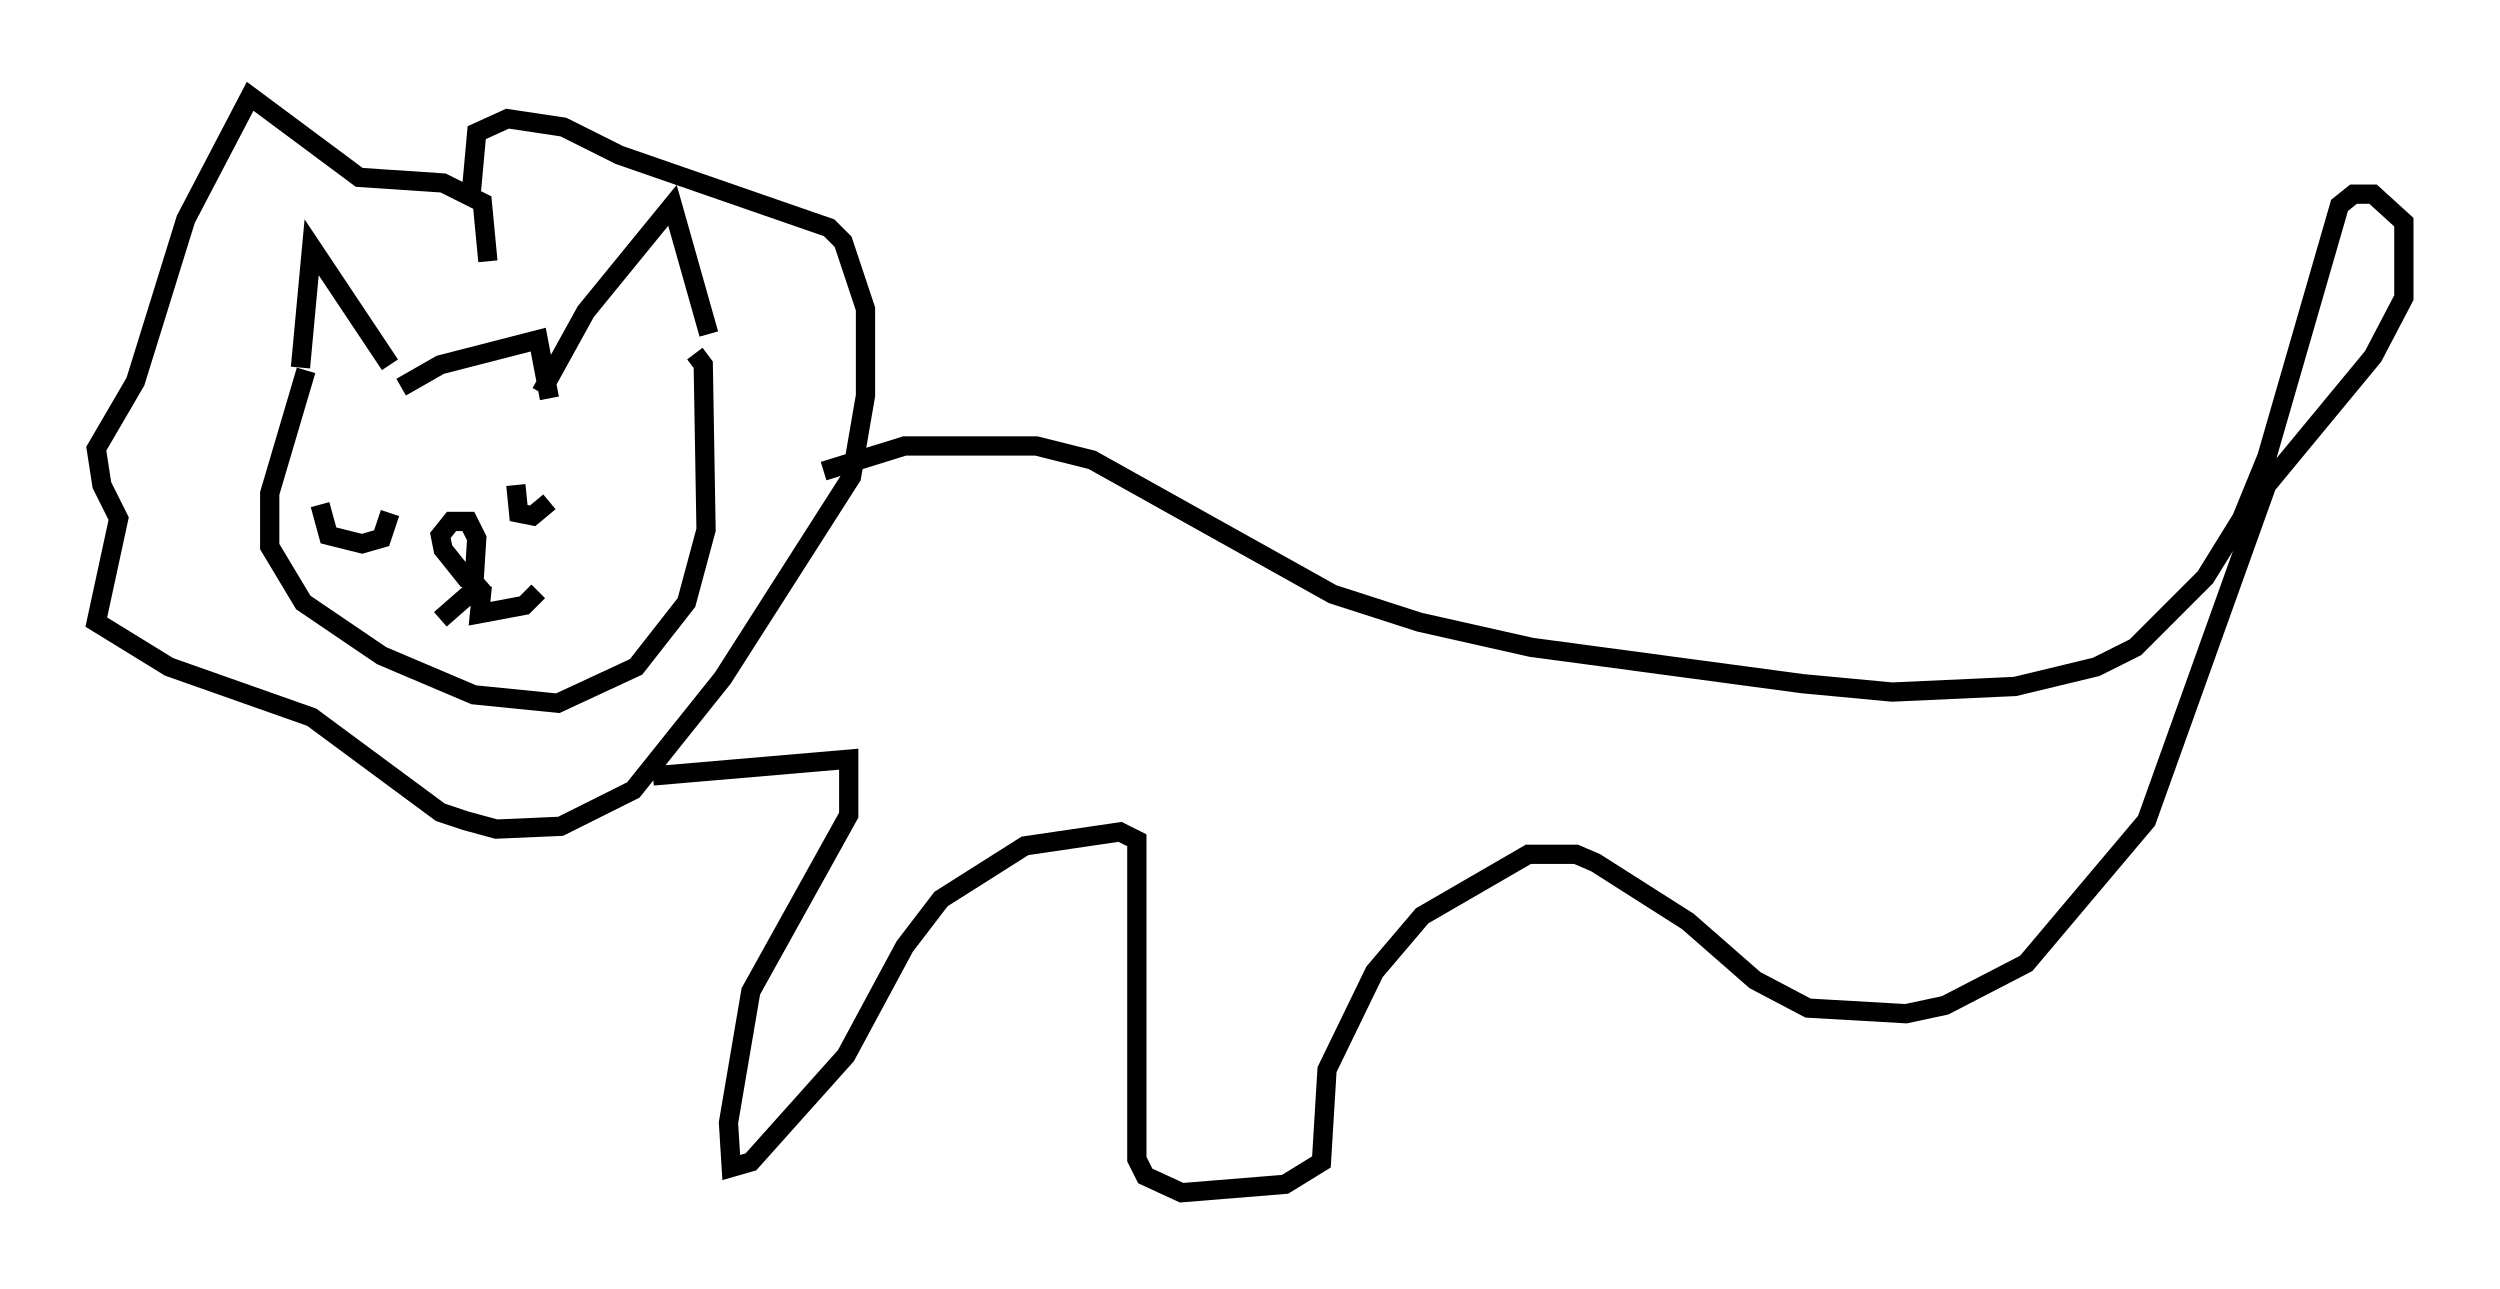 <?xml version="1.0" encoding="utf-8" ?>
<svg baseProfile="full" height="66.938" version="1.1" width="129.832" xmlns="http://www.w3.org/2000/svg" xmlns:ev="http://www.w3.org/2001/xml-events" xmlns:xlink="http://www.w3.org/1999/xlink"><defs /><rect fill="white" height="66.938" width="129.832" x="0" y="0" /><path d="M20.397, 19.816 m-0.145, -0.872 l-4.067, -6.101 -0.581, 6.246 m12.492, 1.307 l2.324, -4.212 4.503, -5.52 l1.888, 6.682 m-15.978, 2.76 l2.034, -1.162 5.084, -1.307 l0.581, 3.05 m-12.637, -1.453 l-1.888, 6.391 0.0, 2.76 l1.743, 2.905 4.067, 2.76 l4.793, 2.034 4.358, 0.436 l4.067, -1.888 2.615, -3.341 l1.017, -3.777 -0.145, -8.57 l-0.436, -0.581 m-15.687, 8.425 l0.0, 0.0 m7.408, -1.453 l0.0, 0.0 m-7.408, -0.436 l0.0, 0.0 m6.391, 0.291 l0.145, 1.453 0.726, 0.145 l0.872, -0.726 m-11.911, 0.145 l0.436, 1.598 1.743, 0.436 l1.017, -0.291 0.436, -1.307 m2.615, 5.52 l2.324, -2.034 m0.145, -16.559 l-0.291, -3.05 -2.034, -1.017 l-4.358, -0.291 -5.665, -4.212 l-3.341, 6.391 -2.615, 8.425 l-2.034, 3.486 0.291, 1.888 l0.872, 1.743 -1.162, 5.374 l3.777, 2.324 7.408, 2.615 l6.682, 4.939 1.307, 0.436 l1.598, 0.436 3.341, -0.145 l3.777, -1.888 4.648, -5.81 l6.682, -10.458 0.726, -4.212 l0.0, -4.503 -1.162, -3.486 l-0.726, -0.726 -10.894, -3.777 l-2.905, -1.453 -2.905, -0.436 l-1.598, 0.726 -0.291, 3.196 m0.581, 20.335 l-0.145, 1.453 2.324, -0.436 l0.726, -0.726 m-3.05, -0.726 l-0.726, 0.0 -1.162, -1.453 l-0.145, -0.726 0.581, -0.726 l0.872, 0.0 0.436, 0.872 l-0.145, 2.324 m9.296, 10.022 l10.168, -0.872 0.0, 2.905 l-5.084, 9.151 -1.162, 6.827 l0.145, 2.324 1.017, -0.291 l4.939, -5.52 3.05, -5.665 l1.888, -2.469 4.358, -2.76 l4.939, -0.726 0.872, 0.436 l0.0, 16.559 0.436, 0.872 l1.888, 0.872 5.374, -0.436 l1.888, -1.162 0.291, -4.793 l2.469, -5.084 2.469, -2.905 l5.52, -3.196 2.469, 0.0 l1.017, 0.436 4.793, 3.05 l3.486, 3.05 2.76, 1.453 l5.084, 0.291 2.034, -0.436 l4.212, -2.179 6.246, -7.408 l6.246, -17.43 5.52, -6.682 l1.598, -3.05 0.0, -3.922 l-1.598, -1.453 -1.017, 0.0 l-0.726, 0.581 -3.777, 13.073 l-1.307, 3.196 -1.888, 3.05 l-3.631, 3.631 -2.034, 1.017 l-4.212, 1.017 -6.391, 0.291 l-4.648, -0.436 -14.089, -1.888 l-5.81, -1.307 -4.503, -1.453 l-12.492, -6.972 -2.905, -0.726 l-6.827, 0.0 -4.212, 1.307 " fill="none" stroke="black" stroke-width="1" /></svg>